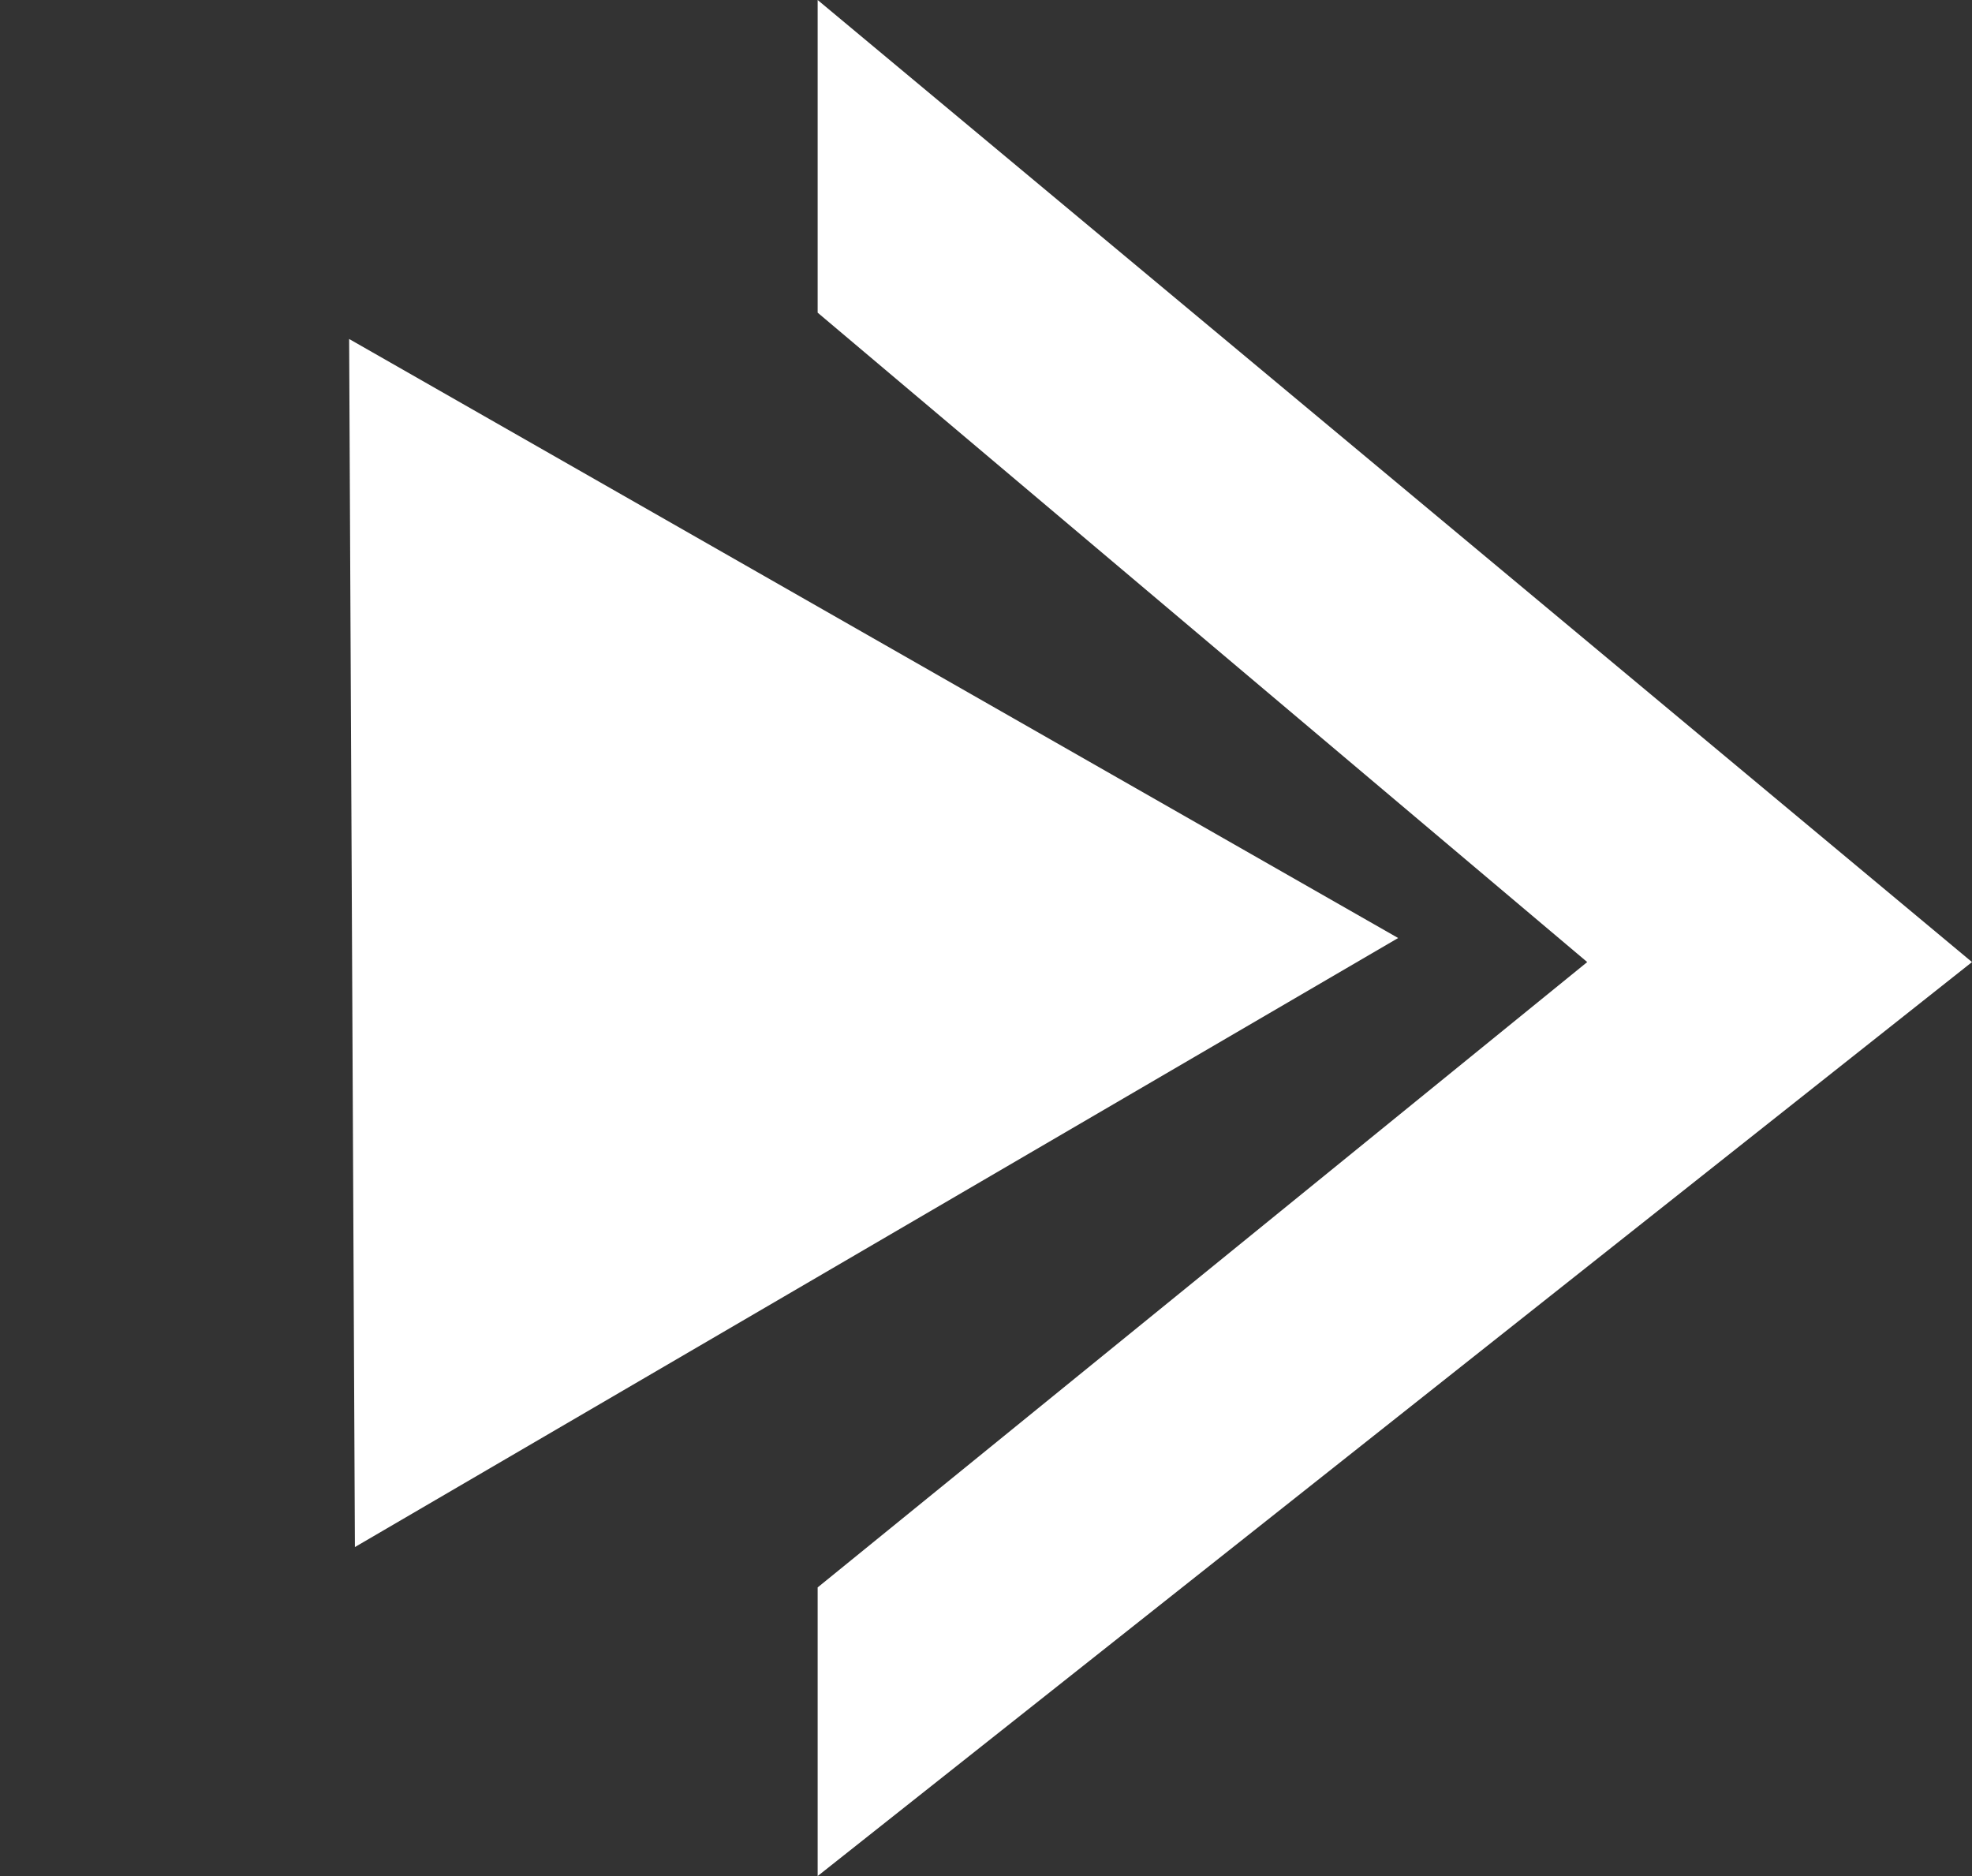 <svg width="41" height="39" viewBox="0 0 41 39" fill="none" xmlns="http://www.w3.org/2000/svg">
<rect x="0" y="0" width="41" height="39" fill="#333333" stroke="none"/>
<path d="M41 20L17 39V33L33 20L17 6.5V0L41 20Z" fill="white"/>
<path d="M29.069 19.5L7.379 32.161L7.259 7.047L29.069 19.5Z" fill="white"/>
</svg>
